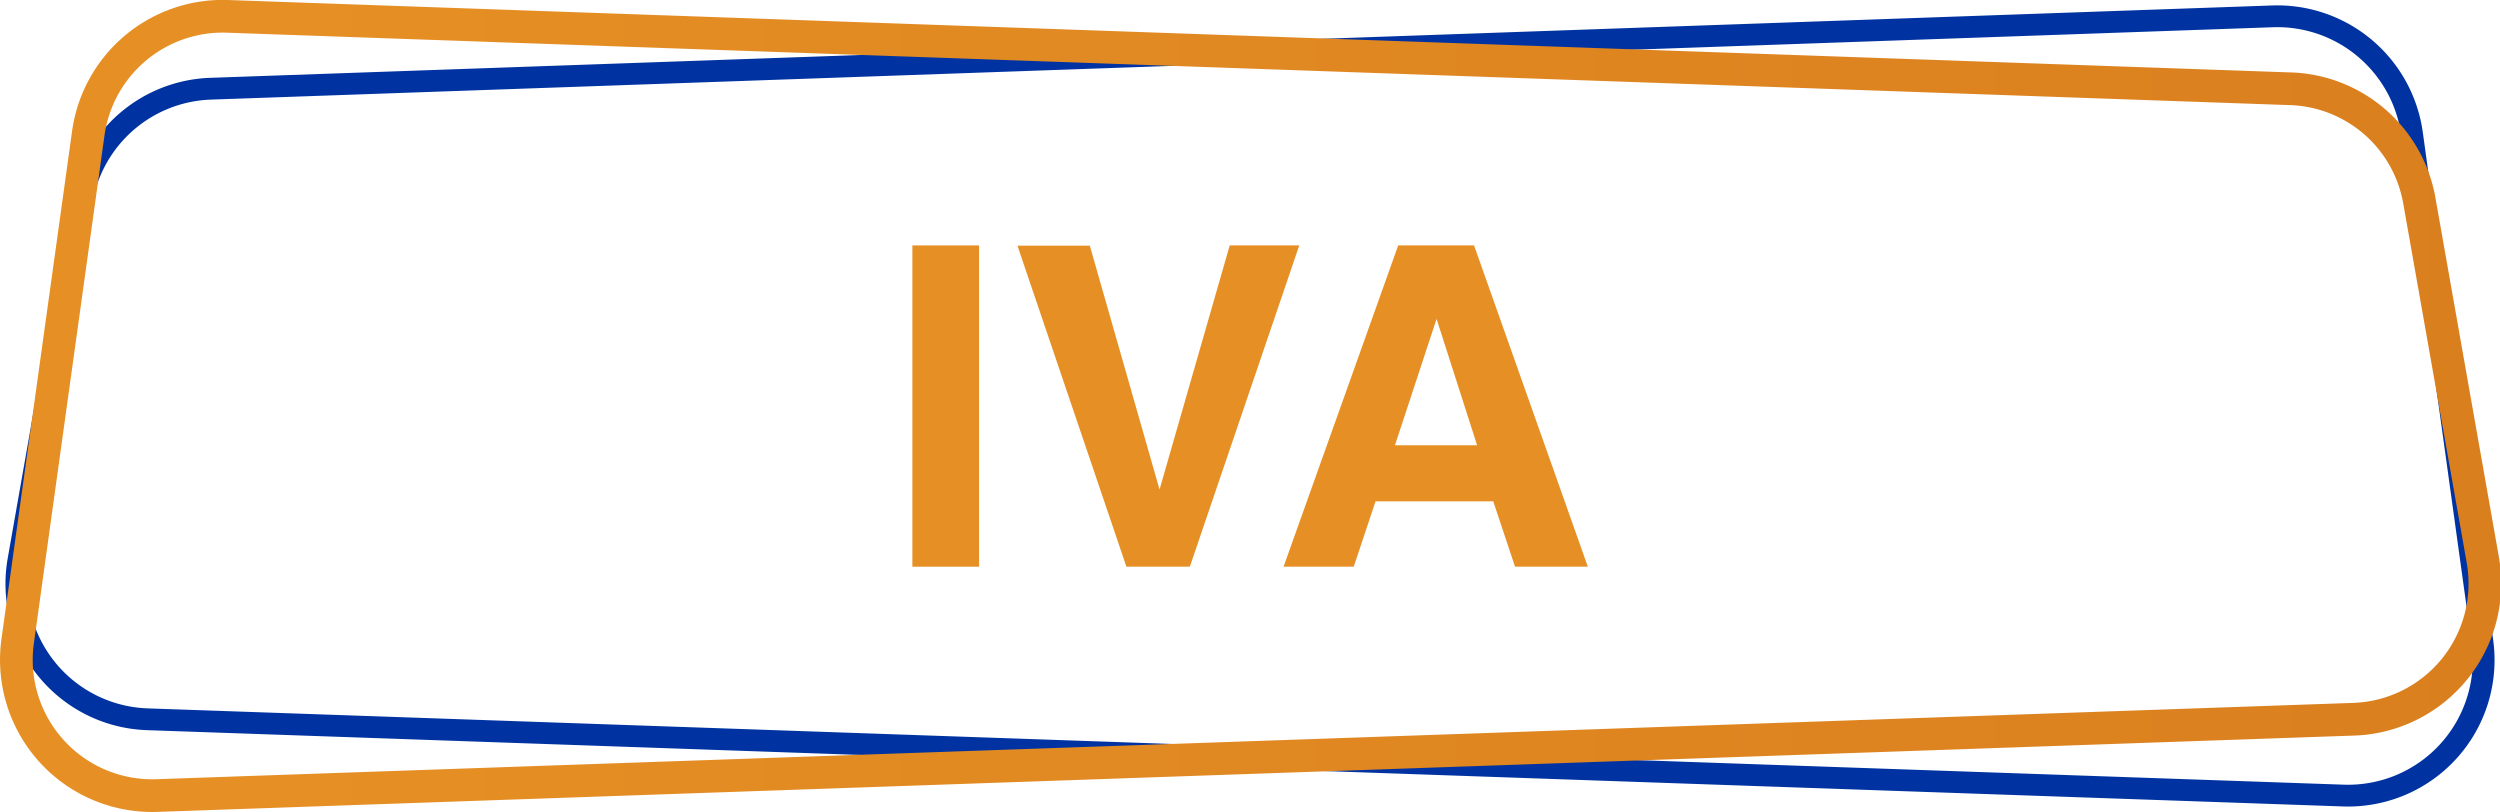 <svg xmlns="http://www.w3.org/2000/svg" xmlns:xlink="http://www.w3.org/1999/xlink" viewBox="0 0 114.7 37.26"><defs><style>.cls-1,.cls-2{fill:none;stroke-miterlimit:10;}.cls-1{stroke:#0033a1;}.cls-2{stroke-width:1.5px;stroke:url(#Degradado_sin_nombre_17);}.cls-3{fill:#e58f24;}</style><linearGradient id="Degradado_sin_nombre_17" y1="18.63" x2="114.7" y2="18.63" gradientUnits="userSpaceOnUse"><stop offset="0.11" stop-color="#e58f24"/><stop offset="1" stop-color="#da7f1e"/></linearGradient></defs><g id="Capa_2" data-name="Capa 2"><g id="Capa_1-2" data-name="Capa 1"><path class="cls-1" d="M6.76,33,107.51,36.5a6.22,6.22,0,0,0,6.38-7.08l-3.23-23.3A6.24,6.24,0,0,0,104.27.75L9.67,4.07A6.22,6.22,0,0,0,3.75,9.21L.85,25.68A6.22,6.22,0,0,0,6.76,33Z"/><path class="cls-2" d="M107.94,33,7.19,36.5A6.23,6.23,0,0,1,.81,29.42L4.05,6.12A6.23,6.23,0,0,1,10.43.75L105,4.07A6.21,6.21,0,0,1,111,9.21l2.91,16.47A6.23,6.23,0,0,1,107.94,33Z"/><path class="cls-3" d="M44.92,26H41.86V11.26h3.06Z"/><path class="cls-3" d="M56.42,11.26h3.19L54.59,26H51.68l-5-14.73H50l3.2,11.19Z"/><path class="cls-3" d="M64.15,11.26h3.48L72.85,26H69.51l-1-3H63.11l-1,3H58.89ZM64,20.43h3.77l-1.86-5.8Z"/></g></g></svg>